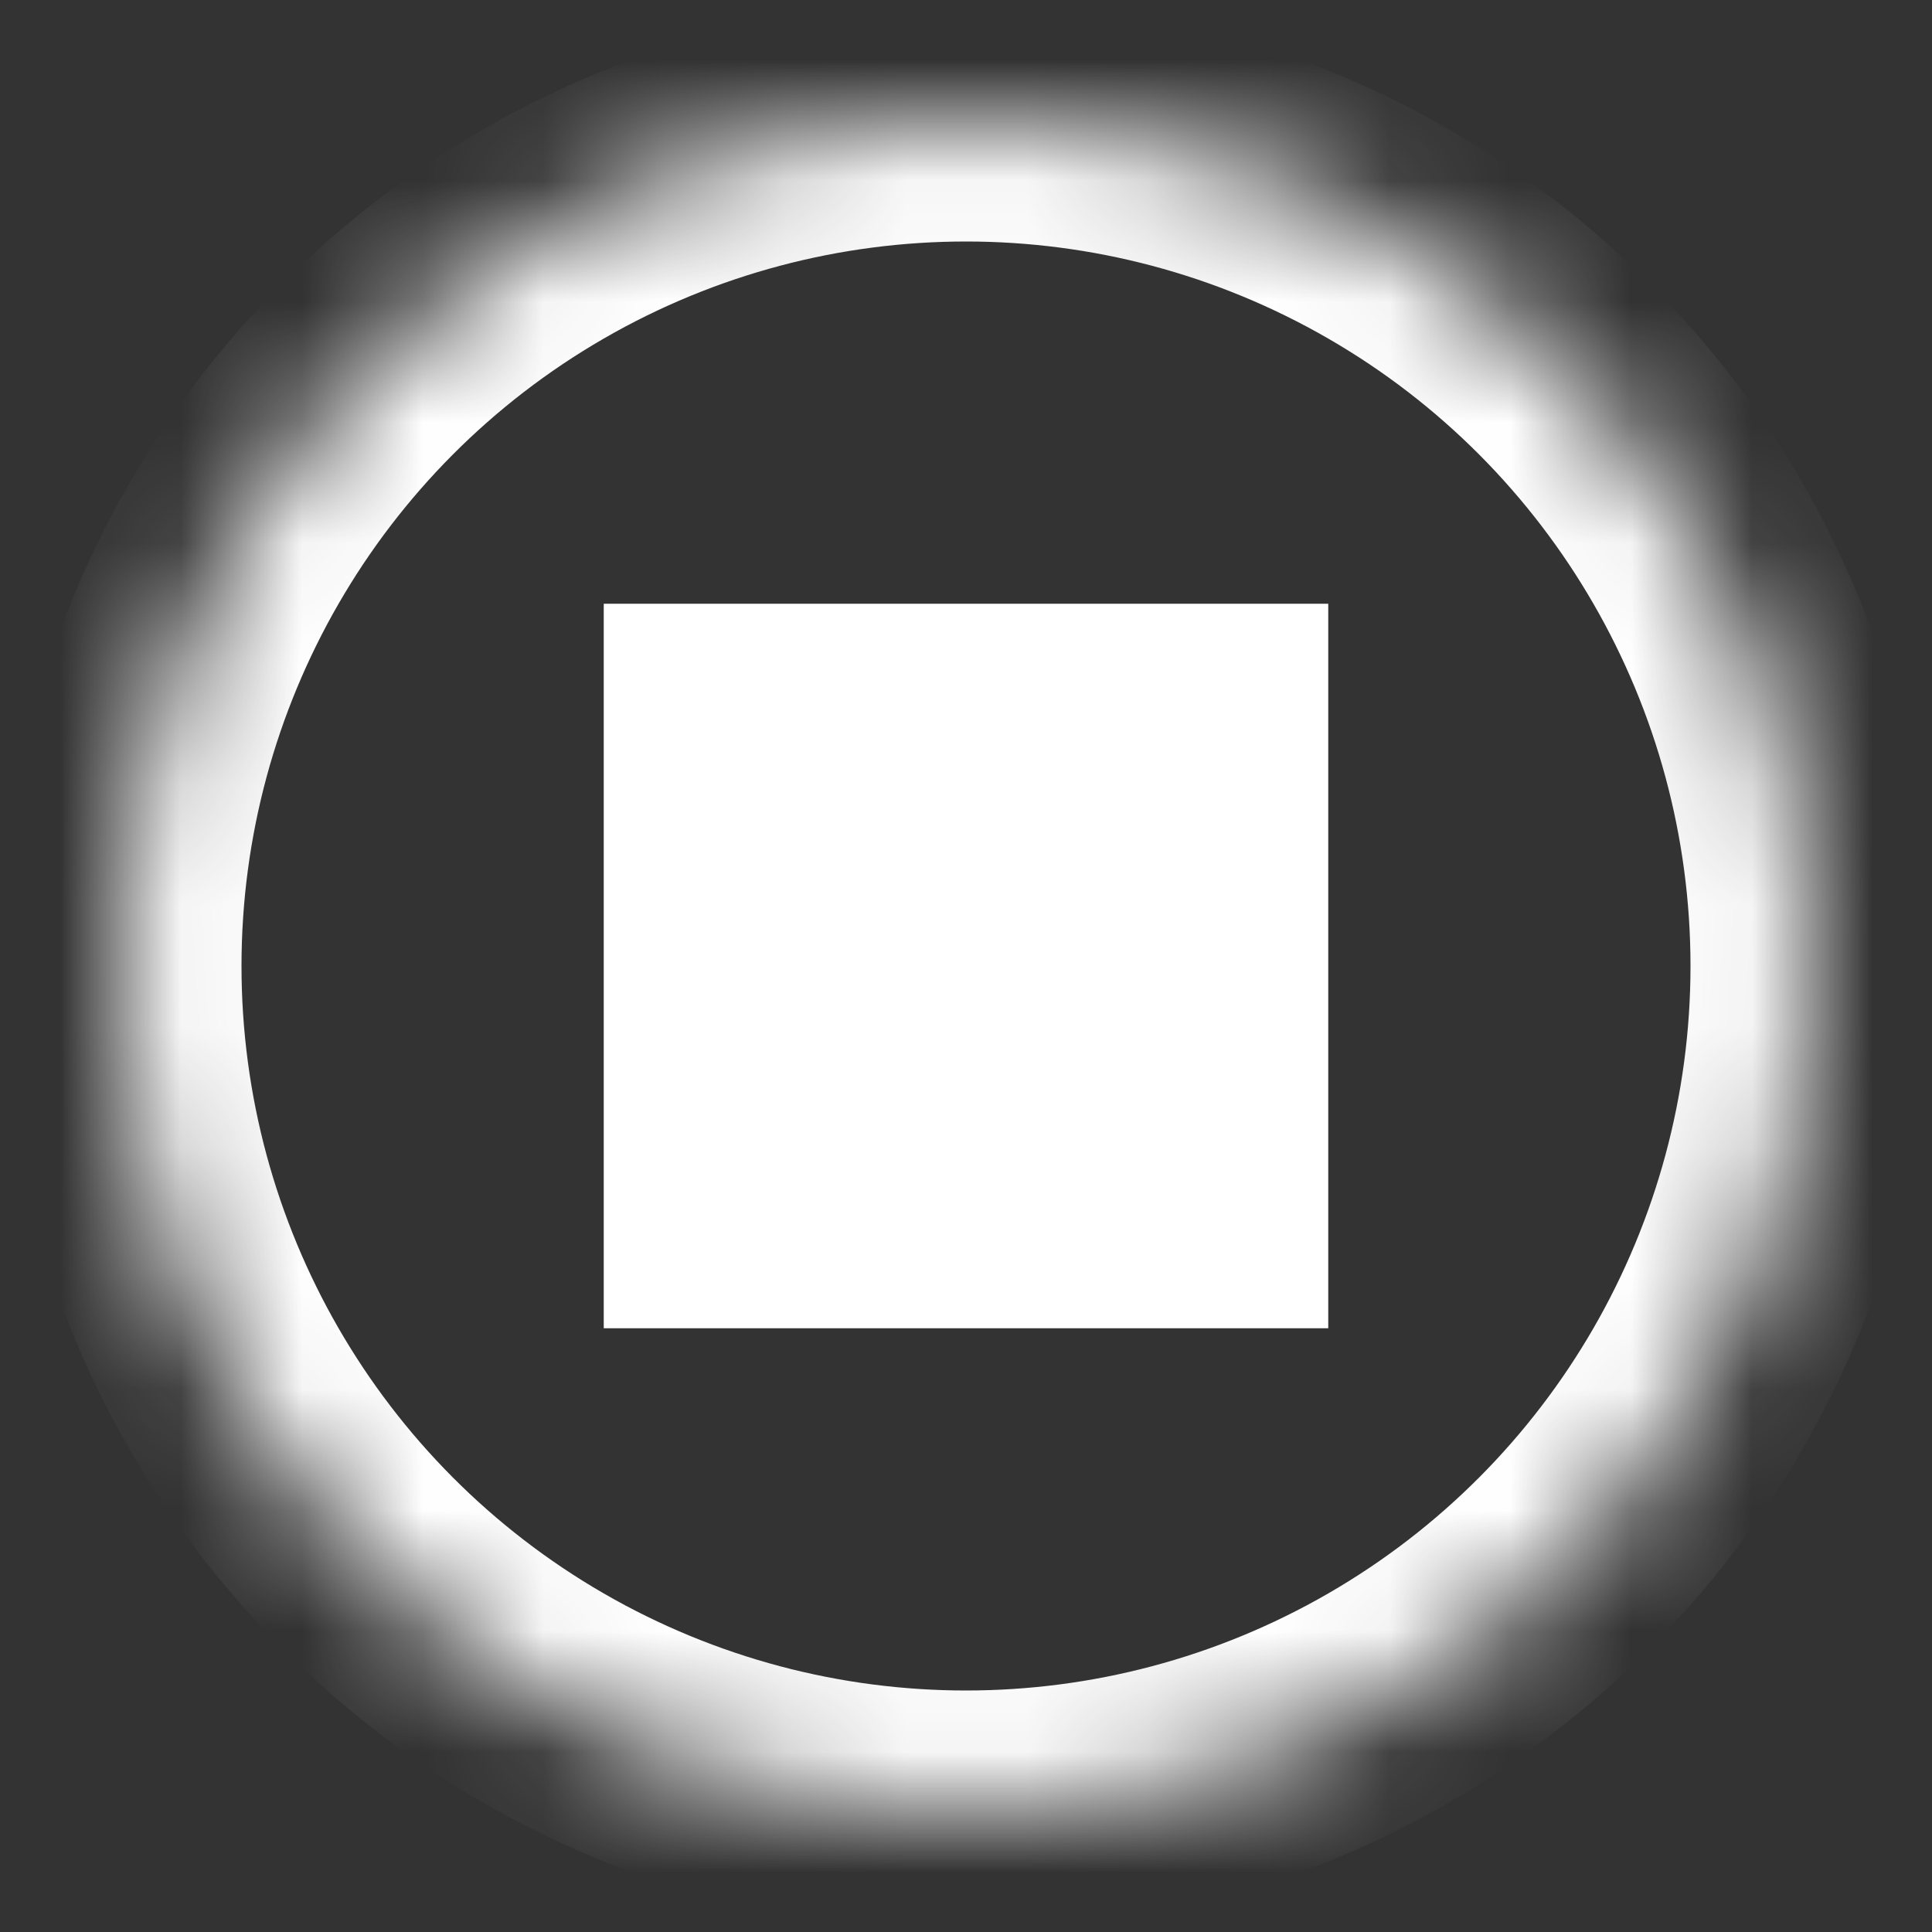 <?xml version="1.0" encoding="UTF-8"?>
<svg width="16px" height="16px" viewBox="0 0 16 16" version="1.1" xmlns="http://www.w3.org/2000/svg" xmlns:xlink="http://www.w3.org/1999/xlink">
    <rect x="0" y="0" width="16" height="16" fill="#333333" stroke="none"/>
    <!-- Generator: Sketch 42 (36781) - http://www.bohemiancoding.com/sketch -->
    <title>深度录屏托盘-1</title>
    <desc>Created with Sketch.</desc>
    <defs>
        <circle id="path-1" cx="7" cy="7" r="7"></circle>
        <mask id="mask-2" maskContentUnits="userSpaceOnUse" maskUnits="objectBoundingBox" x="0" y="0" width="14" height="14" fill="white">
            <use xlink:href="#path-1"></use>
        </mask>
    </defs>
    <g id="Page-1" stroke="none" stroke-width="1" fill="none" fill-rule="evenodd">
        <g id="深度录屏托盘-1">
            <g id="Group" transform="translate(1, 1)">
                <use id="Oval-40" stroke="#FFFFFF" mask="url(#mask-2)" stroke-width="2" xlink:href="#path-1"></use>
                <rect id="Rectangle" fill="#FFFFFF" x="4" y="4" width="6" height="6"></rect>
            </g>
        </g>
    </g>
</svg>